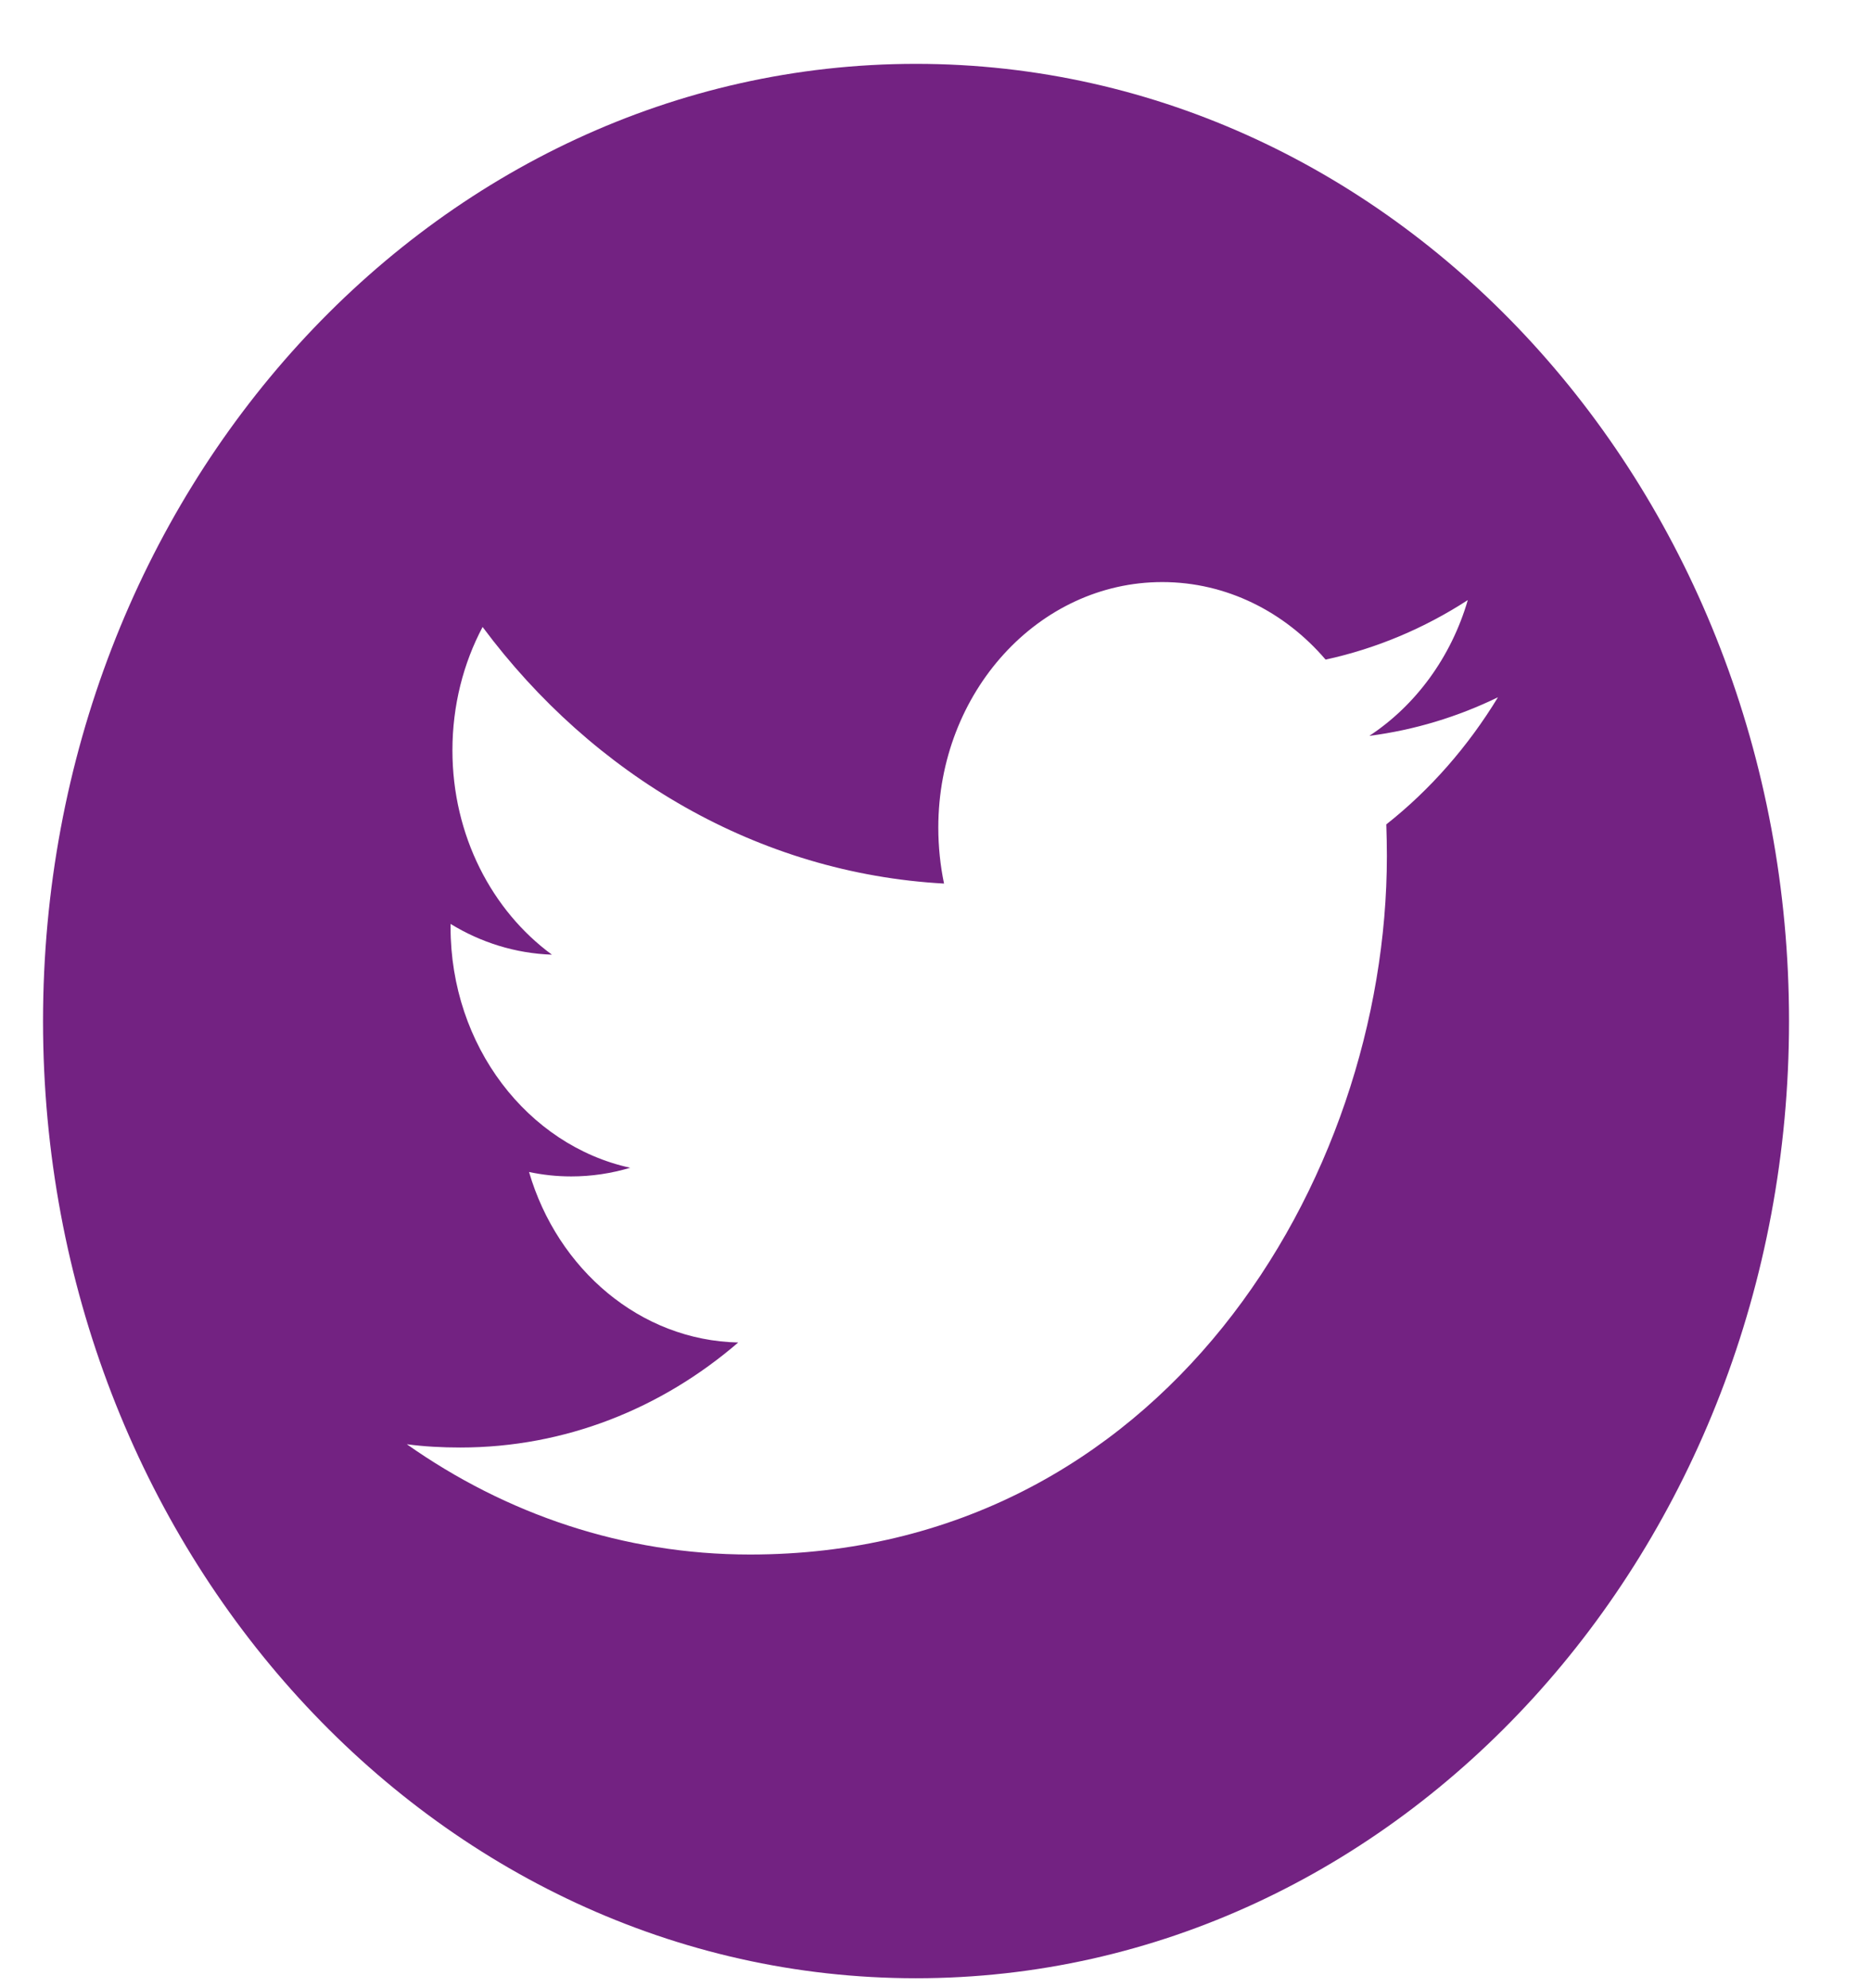 <svg width="16" height="17" viewBox="0 0 16 17" fill="none" xmlns="http://www.w3.org/2000/svg">
<path d="M7.833 0.546C3.711 0.546 0.368 4.21 0.368 8.731C0.368 13.251 3.711 16.915 7.833 16.915C11.956 16.915 15.299 13.251 15.299 8.731C15.299 4.21 11.956 0.546 7.833 0.546ZM11.855 7.049C11.858 7.14 11.86 7.23 11.86 7.32C11.86 10.095 9.935 13.292 6.413 13.292C5.331 13.292 4.325 12.945 3.479 12.349C3.628 12.369 3.781 12.377 3.936 12.377C4.834 12.377 5.658 12.043 6.313 11.479C5.475 11.461 4.768 10.854 4.524 10.021C4.641 10.046 4.761 10.059 4.885 10.059C5.059 10.059 5.229 10.033 5.389 9.985C4.513 9.793 3.853 8.944 3.853 7.927C3.853 7.918 3.853 7.909 3.853 7.9C4.111 8.058 4.406 8.152 4.72 8.163C4.207 7.787 3.869 7.144 3.869 6.416C3.869 6.031 3.963 5.67 4.127 5.361C5.072 6.631 6.483 7.467 8.073 7.555C8.041 7.401 8.024 7.241 8.024 7.076C8.024 5.918 8.882 4.977 9.939 4.977C10.489 4.977 10.987 5.232 11.336 5.64C11.772 5.545 12.182 5.371 12.552 5.131C12.409 5.621 12.105 6.032 11.71 6.292C12.097 6.242 12.466 6.129 12.81 5.962C12.554 6.383 12.23 6.753 11.855 7.049Z" fill="#732282"/>
</svg>

